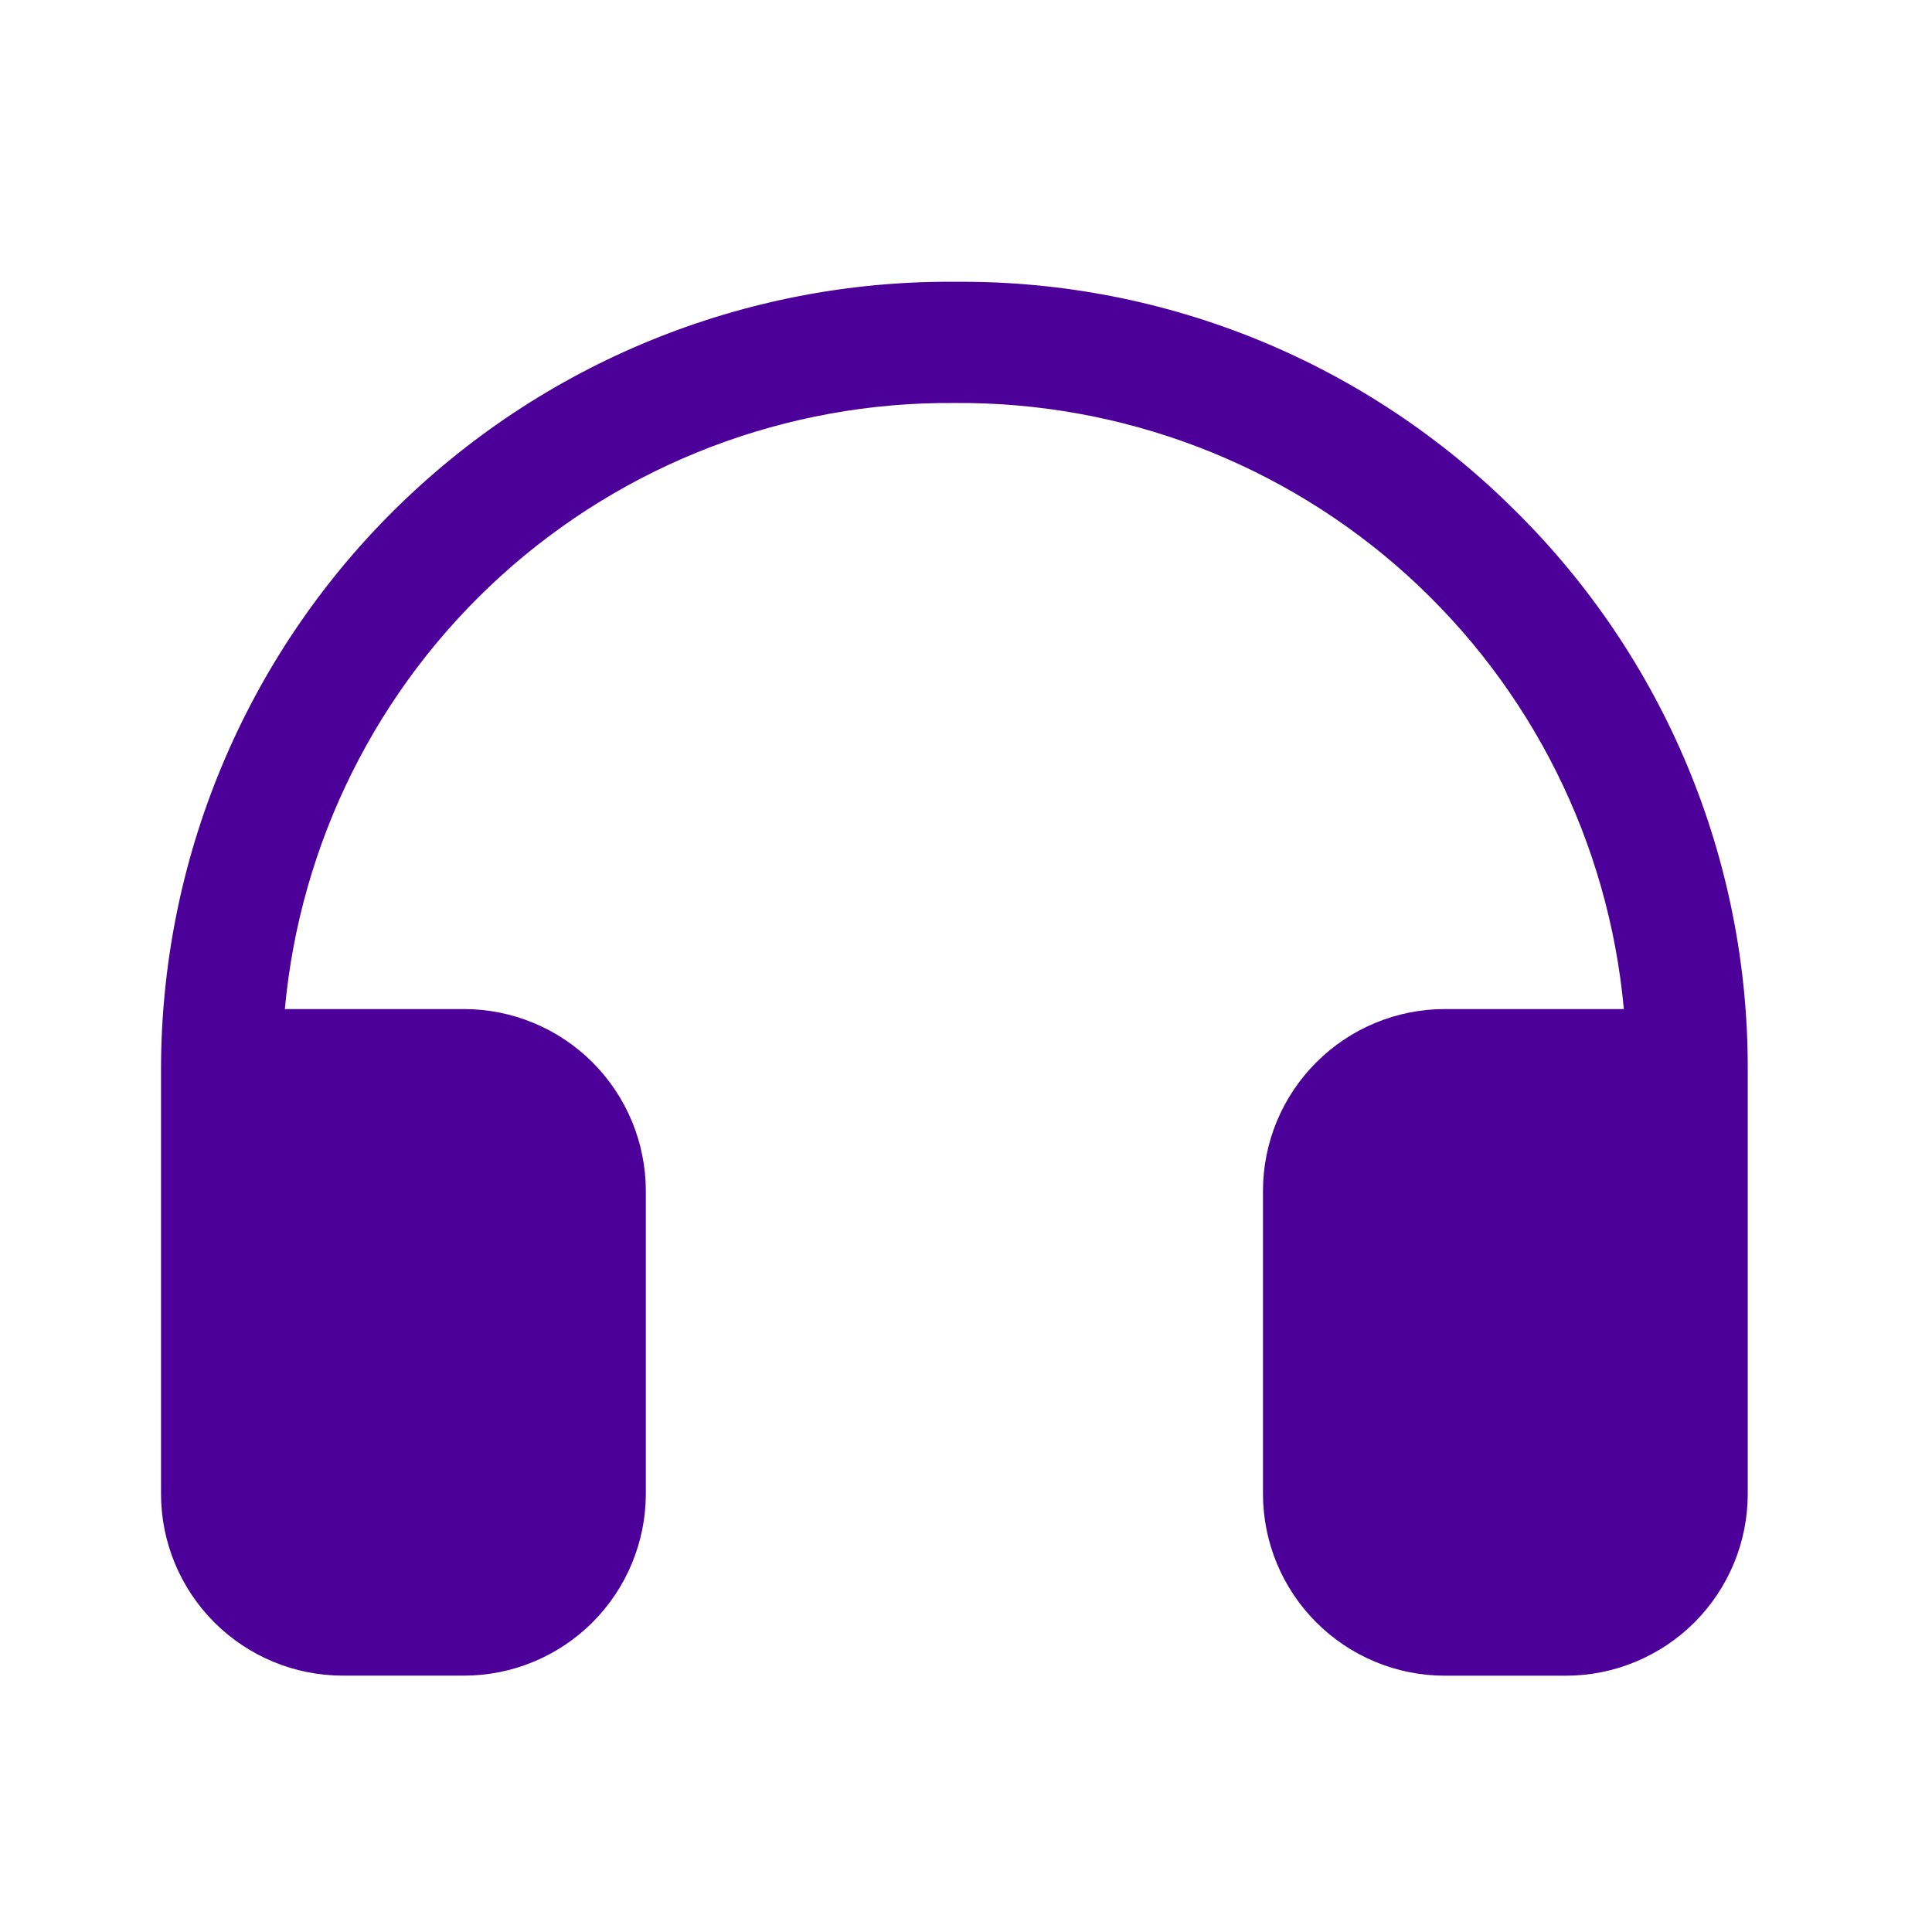 <svg width="32" height="32" viewBox="0 0 32 32" fill="none" xmlns="http://www.w3.org/2000/svg">
<path d="M25.093 8.455C23.885 7.25 22.451 6.294 20.874 5.644C19.296 4.994 17.606 4.662 15.9 4.667H15.808C14.086 4.655 12.38 4.984 10.786 5.634C9.192 6.284 7.743 7.244 6.521 8.457C5.3 9.669 4.33 11.112 3.669 12.701C3.007 14.29 2.667 15.995 2.667 17.716V24.743C2.667 25.541 2.985 26.307 3.549 26.871C4.114 27.436 4.879 27.753 5.678 27.754H7.685C8.484 27.753 9.249 27.436 9.814 26.871C10.378 26.307 10.696 25.541 10.697 24.743V19.724C10.696 18.926 10.378 18.16 9.814 17.596C9.249 17.031 8.484 16.714 7.685 16.713H4.718C4.971 13.955 6.25 11.393 8.302 9.534C10.355 7.675 13.031 6.654 15.8 6.675H15.815C18.584 6.654 21.26 7.674 23.313 9.533C25.365 11.393 26.644 13.955 26.896 16.713H23.93C23.131 16.714 22.366 17.031 21.802 17.596C21.237 18.16 20.919 18.926 20.919 19.724V24.744C20.919 25.542 21.237 26.307 21.802 26.872C22.366 27.436 23.131 27.754 23.93 27.755H25.937C26.736 27.754 27.501 27.436 28.066 26.872C28.63 26.307 28.948 25.542 28.948 24.744V17.716C28.953 15.994 28.615 14.287 27.953 12.697C27.291 11.107 26.318 9.664 25.092 8.454L25.093 8.455Z" fill="#4C0099"/>
</svg>
